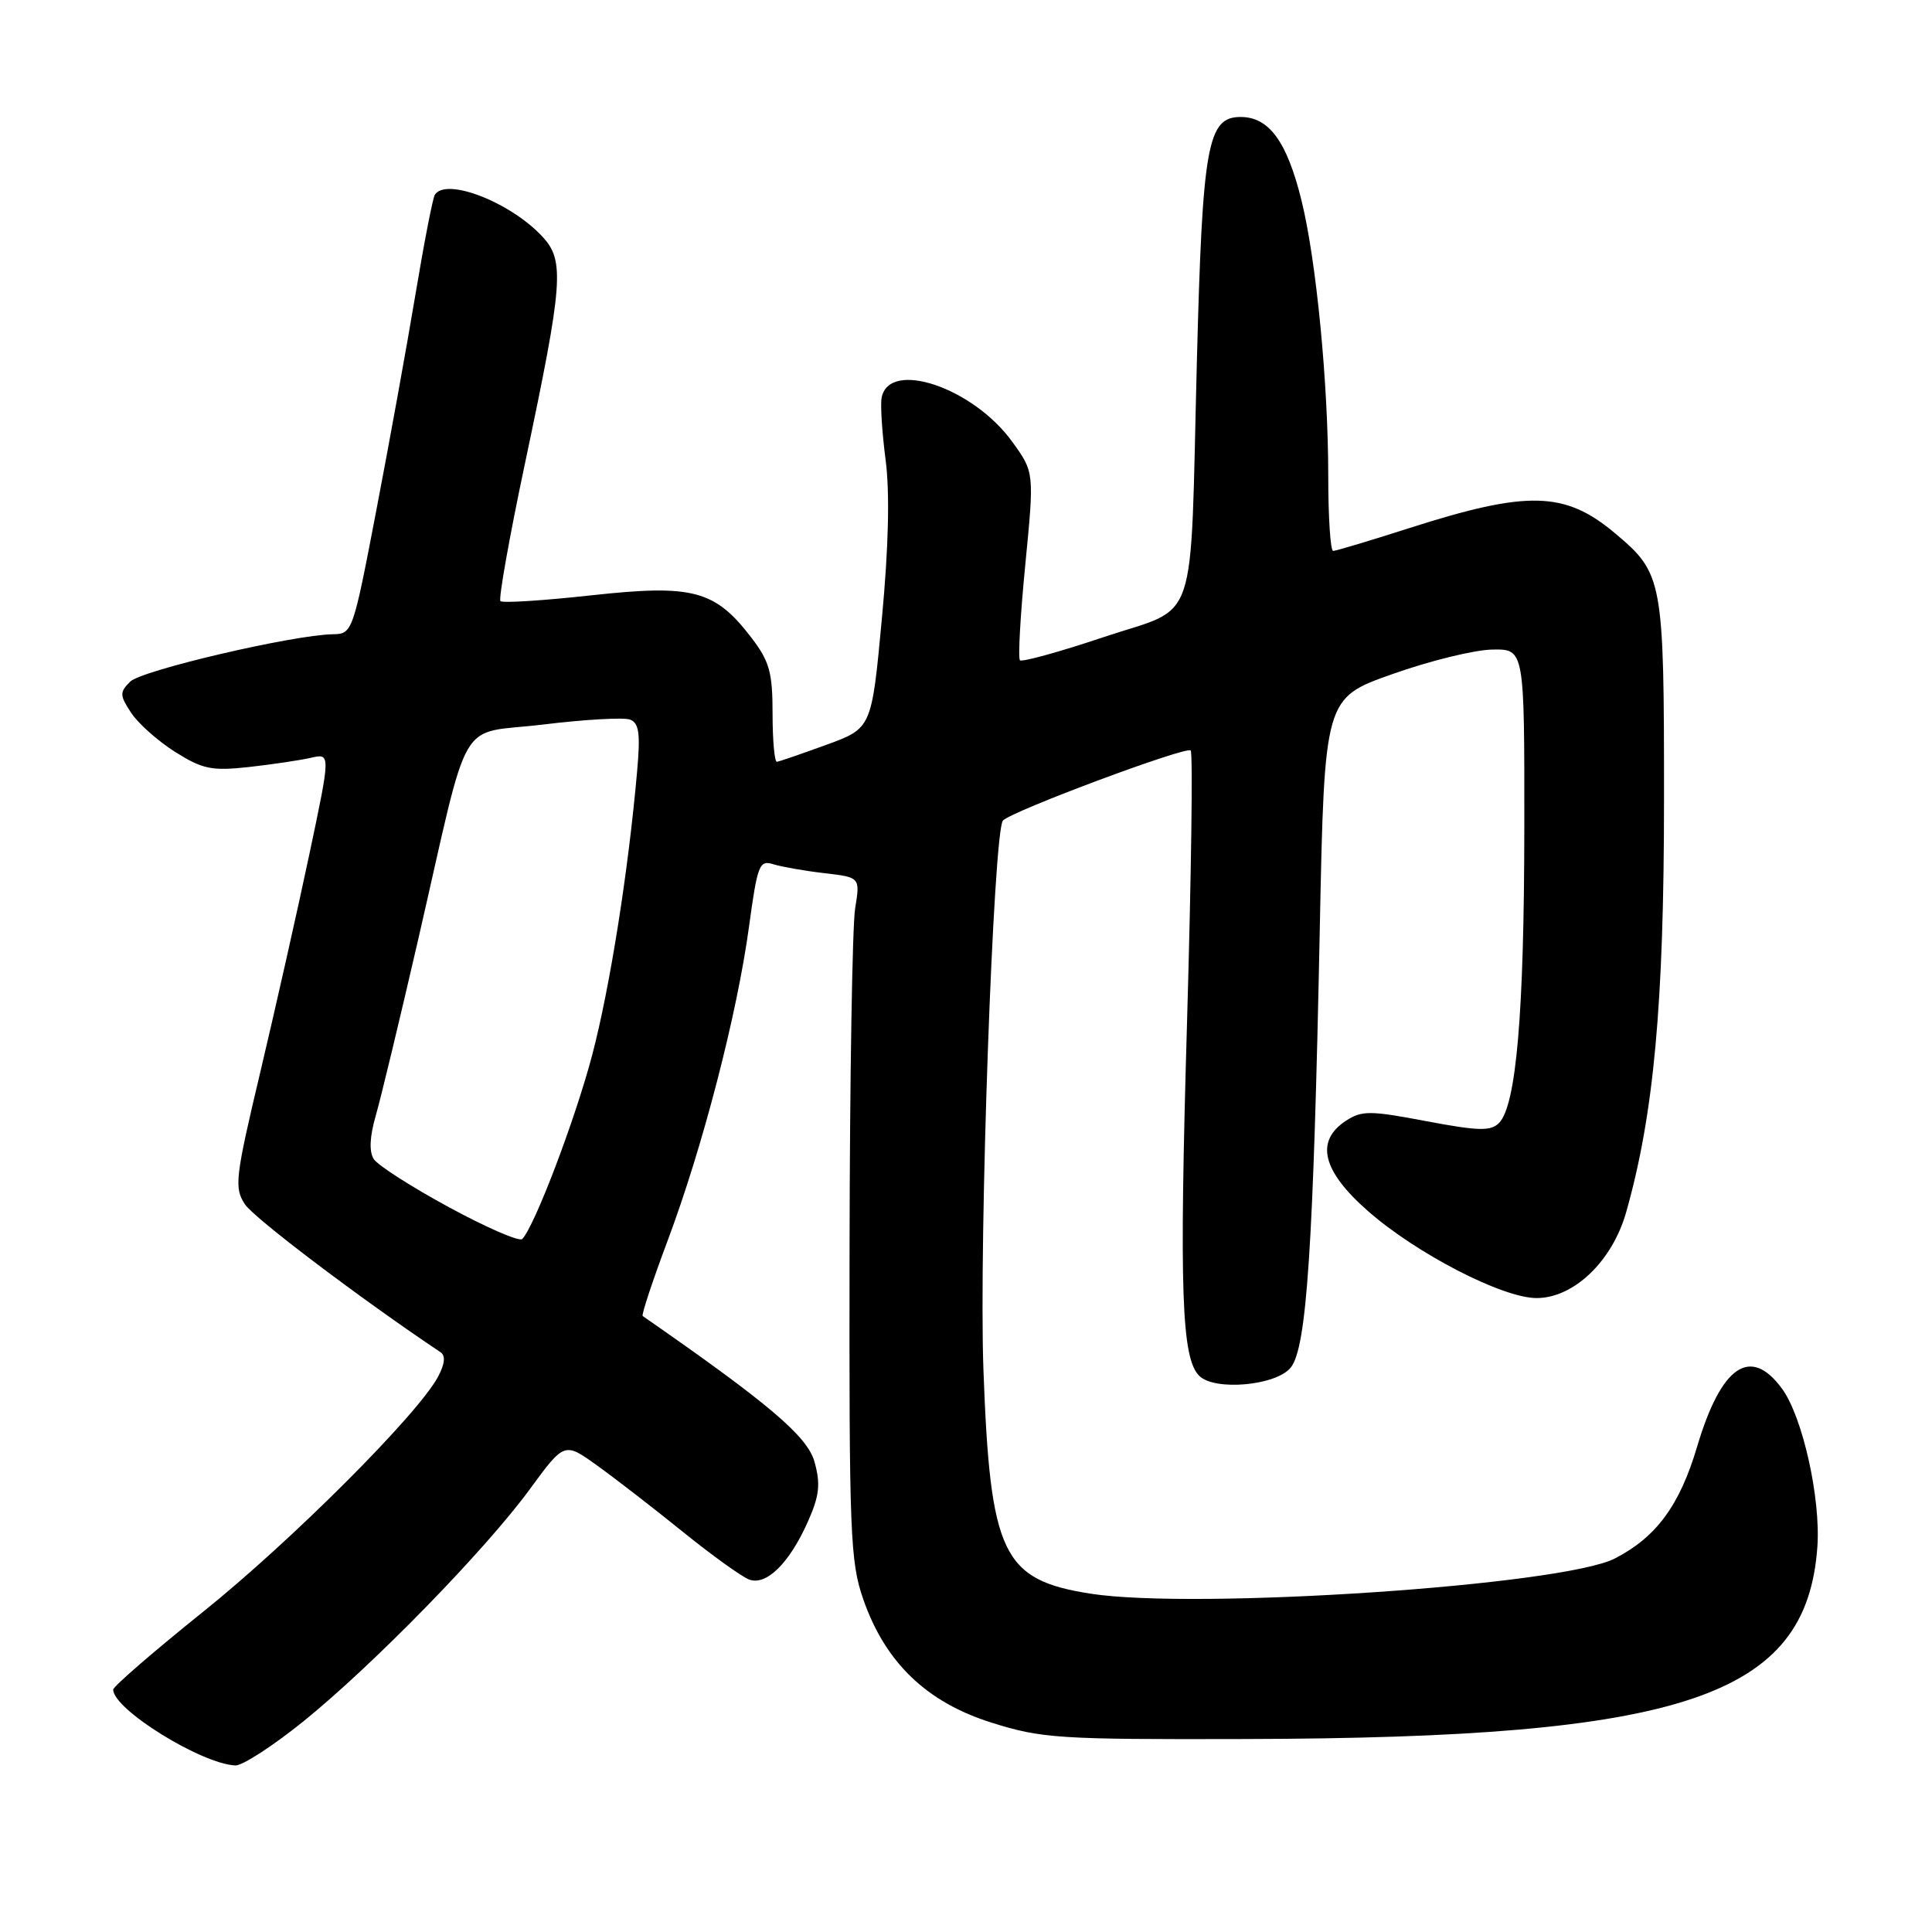 <?xml version="1.0" encoding="UTF-8" standalone="no"?>
<!DOCTYPE svg PUBLIC "-//W3C//DTD SVG 1.1//EN" "http://www.w3.org/Graphics/SVG/1.1/DTD/svg11.dtd" >
<svg xmlns="http://www.w3.org/2000/svg" xmlns:xlink="http://www.w3.org/1999/xlink" version="1.1" viewBox="0 0 256 256">
 <g >
 <path fill="currentColor"
d=" M 40.19 228.10 C 49.46 220.61 64.34 205.35 70.24 197.28 C 74.79 191.07 74.79 191.07 79.14 194.20 C 81.54 195.92 86.65 199.88 90.50 202.99 C 94.35 206.10 98.30 208.94 99.27 209.30 C 101.56 210.14 104.62 207.11 107.07 201.58 C 108.58 198.17 108.74 196.65 107.93 193.71 C 106.99 190.32 101.89 185.99 85.16 174.38 C 84.97 174.25 86.46 169.74 88.48 164.35 C 93.11 152.00 97.66 134.43 99.24 122.84 C 100.37 114.56 100.61 113.93 102.48 114.52 C 103.59 114.86 106.63 115.40 109.24 115.70 C 113.98 116.25 113.98 116.25 113.31 120.38 C 112.94 122.64 112.60 142.95 112.57 165.50 C 112.51 203.20 112.65 206.94 114.39 211.92 C 117.30 220.29 122.78 225.56 131.39 228.26 C 138.03 230.35 140.25 230.50 165.00 230.43 C 223.17 230.29 239.37 224.85 240.81 204.99 C 241.27 198.54 238.86 187.74 236.12 184.00 C 231.94 178.30 228.07 180.95 224.87 191.71 C 222.57 199.46 219.48 203.67 213.99 206.50 C 207.08 210.08 158.41 213.34 144.50 211.17 C 132.82 209.34 131.21 205.97 130.31 181.50 C 129.69 164.50 131.63 110.03 132.90 108.72 C 134.15 107.44 157.18 98.85 157.77 99.44 C 158.08 99.74 157.85 116.08 157.28 135.75 C 156.25 171.11 156.56 179.96 158.90 182.30 C 160.94 184.34 169.09 183.61 171.03 181.21 C 173.15 178.59 174.03 165.31 174.88 123.00 C 175.50 92.50 175.50 92.50 184.50 89.32 C 189.45 87.56 195.41 86.10 197.75 86.07 C 202.00 86.00 202.00 86.00 201.98 109.75 C 201.96 134.29 200.91 146.52 198.62 148.81 C 197.52 149.91 195.87 149.86 188.99 148.56 C 181.52 147.14 180.44 147.14 178.34 148.51 C 174.24 151.20 175.19 155.14 181.25 160.46 C 187.66 166.10 199.09 172.00 203.60 172.00 C 208.53 172.00 213.63 167.12 215.47 160.64 C 219.14 147.71 220.49 133.03 220.49 106.00 C 220.50 76.82 220.35 76.00 214.06 70.71 C 207.36 65.06 202.45 64.94 186.60 70.02 C 181.48 71.66 177.00 73.00 176.65 73.00 C 176.29 73.00 176.00 68.55 176.00 63.11 C 176.00 50.82 174.41 34.42 172.44 26.50 C 170.52 18.74 168.15 15.50 164.39 15.50 C 159.99 15.50 159.33 19.19 158.59 47.98 C 157.66 83.99 158.96 80.17 146.24 84.42 C 140.41 86.38 135.42 87.75 135.15 87.49 C 134.88 87.22 135.20 81.50 135.86 74.79 C 137.05 62.58 137.05 62.58 134.13 58.54 C 128.94 51.35 117.80 47.59 116.82 52.70 C 116.64 53.64 116.88 57.35 117.35 60.95 C 117.91 65.27 117.75 72.44 116.85 82.00 C 115.50 96.50 115.50 96.50 109.50 98.69 C 106.20 99.89 103.25 100.91 102.94 100.94 C 102.63 100.97 102.37 98.12 102.37 94.59 C 102.37 89.12 101.97 87.65 99.59 84.53 C 94.75 78.19 91.83 77.41 78.39 78.88 C 72.03 79.58 66.59 79.93 66.31 79.65 C 66.04 79.37 67.50 71.12 69.58 61.32 C 74.63 37.43 74.85 34.53 71.85 31.33 C 67.60 26.77 59.07 23.46 57.61 25.82 C 57.34 26.26 56.18 32.23 55.04 39.07 C 53.90 45.90 51.56 58.81 49.84 67.75 C 46.77 83.78 46.69 84.00 44.11 84.04 C 38.82 84.13 18.75 88.82 17.25 90.32 C 15.84 91.73 15.85 92.12 17.37 94.44 C 18.29 95.85 20.92 98.19 23.20 99.63 C 26.84 101.92 28.04 102.17 32.93 101.64 C 35.99 101.30 39.70 100.75 41.16 100.42 C 43.82 99.80 43.82 99.80 41.00 113.15 C 39.45 120.49 36.54 133.41 34.54 141.85 C 31.16 156.08 31.01 157.37 32.45 159.57 C 33.65 161.40 47.85 172.14 58.38 179.18 C 59.06 179.64 58.94 180.74 58.04 182.43 C 55.36 187.43 38.65 204.15 26.90 213.58 C 20.36 218.83 15.00 223.47 15.00 223.88 C 15.00 226.49 26.69 233.74 31.19 233.93 C 32.12 233.97 36.17 231.34 40.19 228.10 Z  M 59.50 159.97 C 54.55 157.29 50.06 154.41 49.53 153.59 C 48.89 152.59 48.98 150.63 49.80 147.79 C 50.48 145.43 53.00 134.95 55.41 124.50 C 62.45 93.87 60.38 97.42 72.00 96.00 C 77.49 95.33 82.65 95.04 83.48 95.35 C 84.68 95.81 84.87 97.19 84.42 102.21 C 83.26 115.42 80.82 130.85 78.48 139.75 C 76.23 148.32 70.79 162.61 69.19 164.18 C 68.81 164.55 64.45 162.66 59.50 159.97 Z "/>
</g>
</svg>
